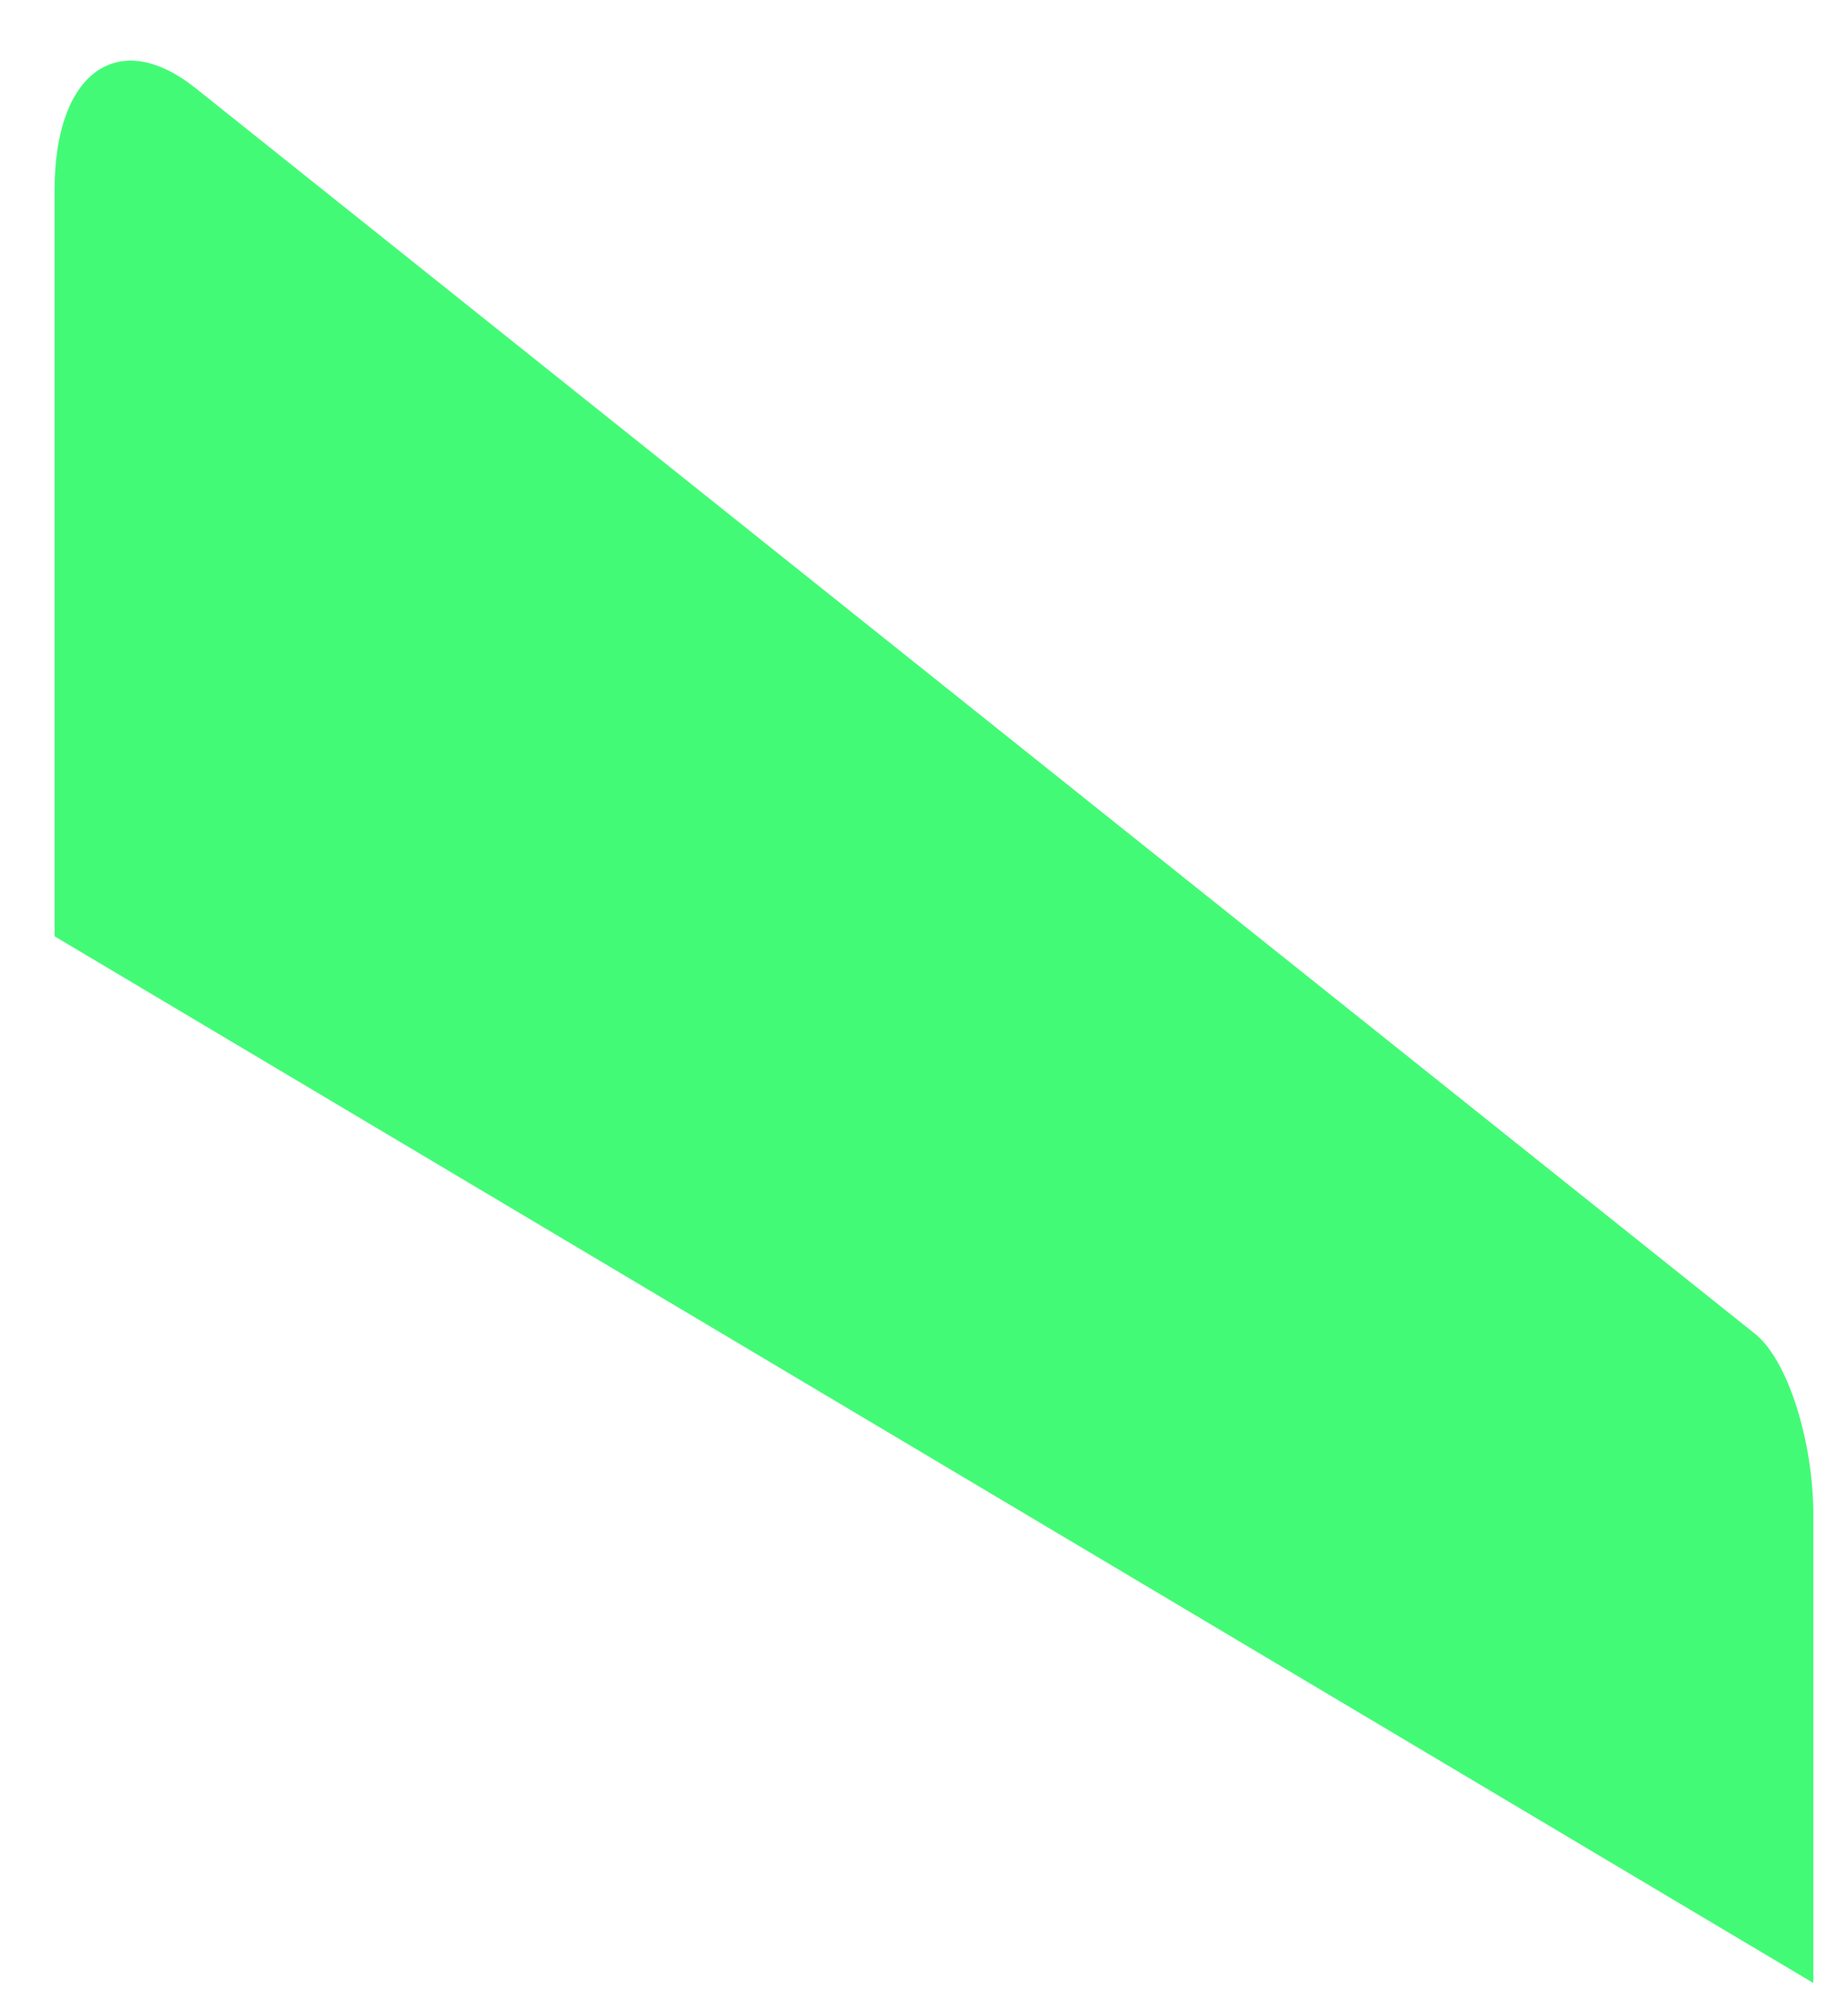 <svg width="13" height="14" viewBox="0 0 13 14" fill="none" xmlns="http://www.w3.org/2000/svg">
<path d="M12.346 9.378L1.376 0.62C0.835 0.188 0.384 0.503 0.384 1.336V6.583L12.756 13.942V10.653C12.756 10.129 12.575 9.56 12.346 9.378Z" fill="#43FA76"/>
</svg>
